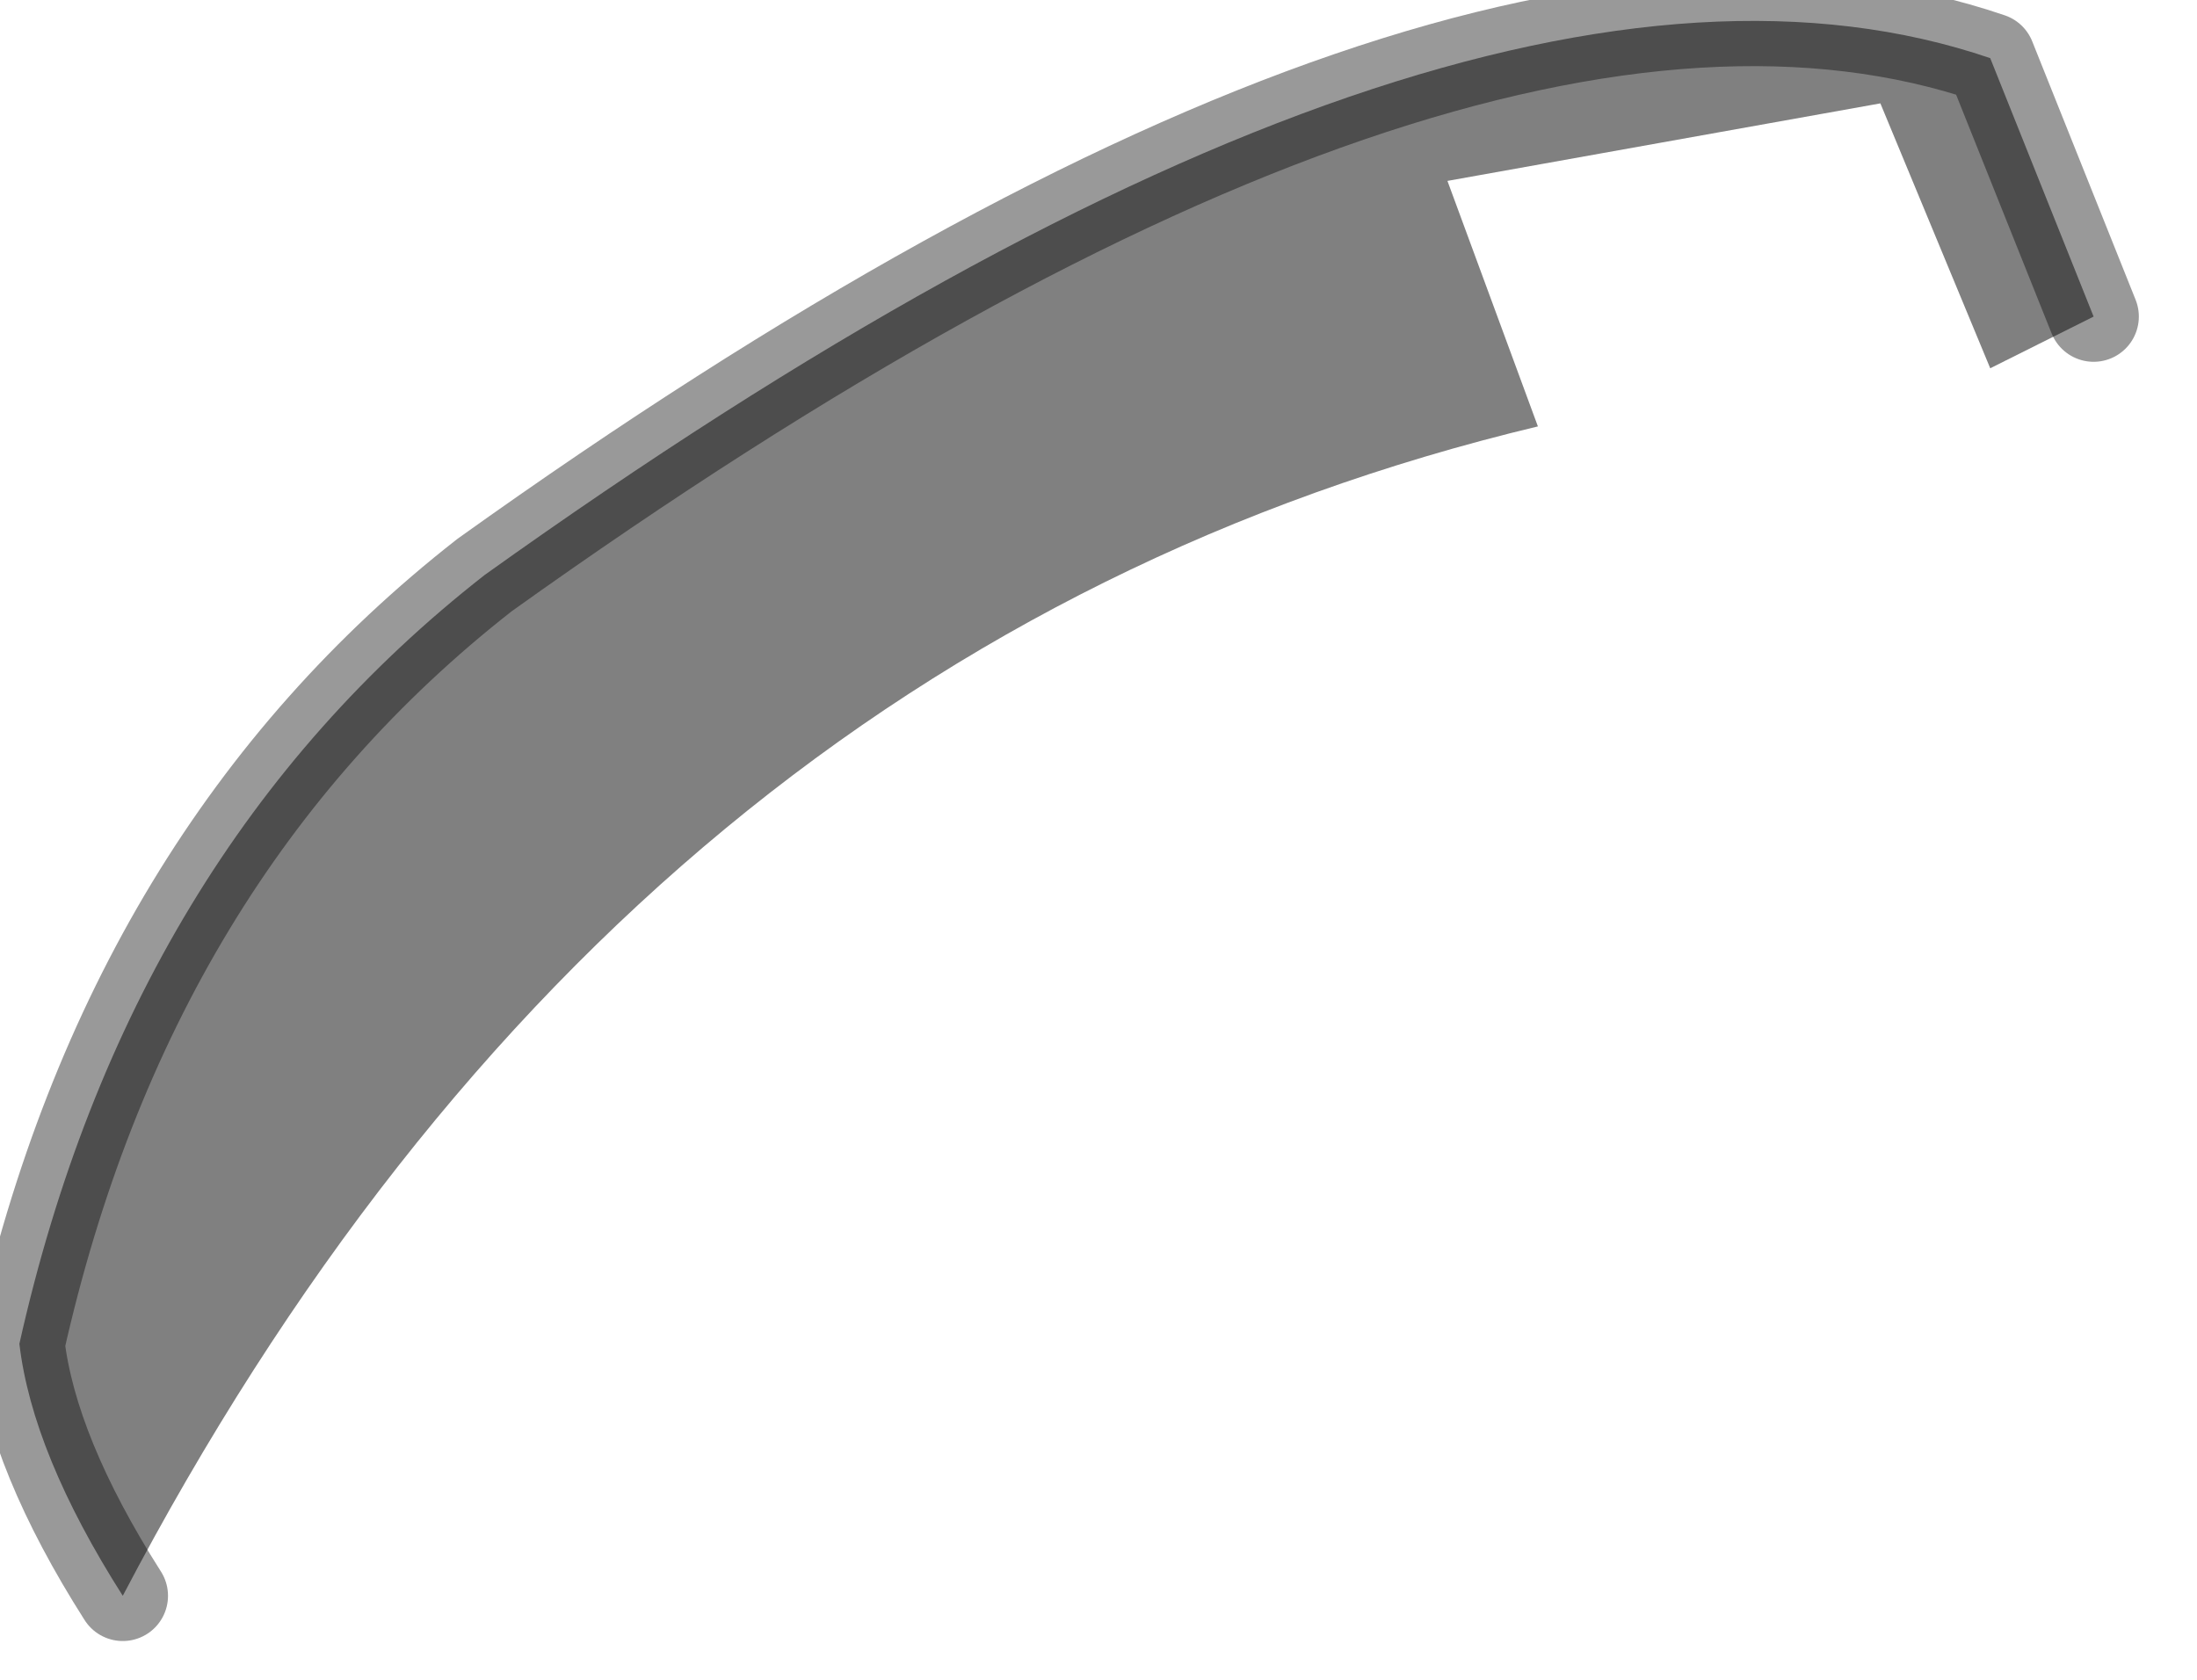 <?xml version="1.0" encoding="utf-8"?>
<svg version="1.1" id="Layer_1"
xmlns="http://www.w3.org/2000/svg"
xmlns:xlink="http://www.w3.org/1999/xlink"
width="17px" height="13px"
xml:space="preserve">
<g id="PathID_1803" transform="matrix(1, 0, 0, 1, 0.15, 0.15)">
<path style="fill:#808080;fill-opacity:1" d="M0 10.25Q0.85 6.45 3.6 4.3Q11.15 -1.1 15.25 0.3L16.05 2.3L15.25 2.7L14.4 0.65L11.05 1.25L11.75 3.15Q4.65 4.85 0.8 12.2Q0.1 11.1 0 10.25" />
<path style="fill:none;stroke-width:0.7;stroke-linecap:round;stroke-linejoin:round;stroke-miterlimit:3;stroke:#000000;stroke-opacity:0.4" d="M16.05 2.3L15.25 0.3Q11.15 -1.1 3.6 4.3Q0.85 6.45 0 10.25Q0.1 11.1 0.8 12.2" />
</g>
</svg>
